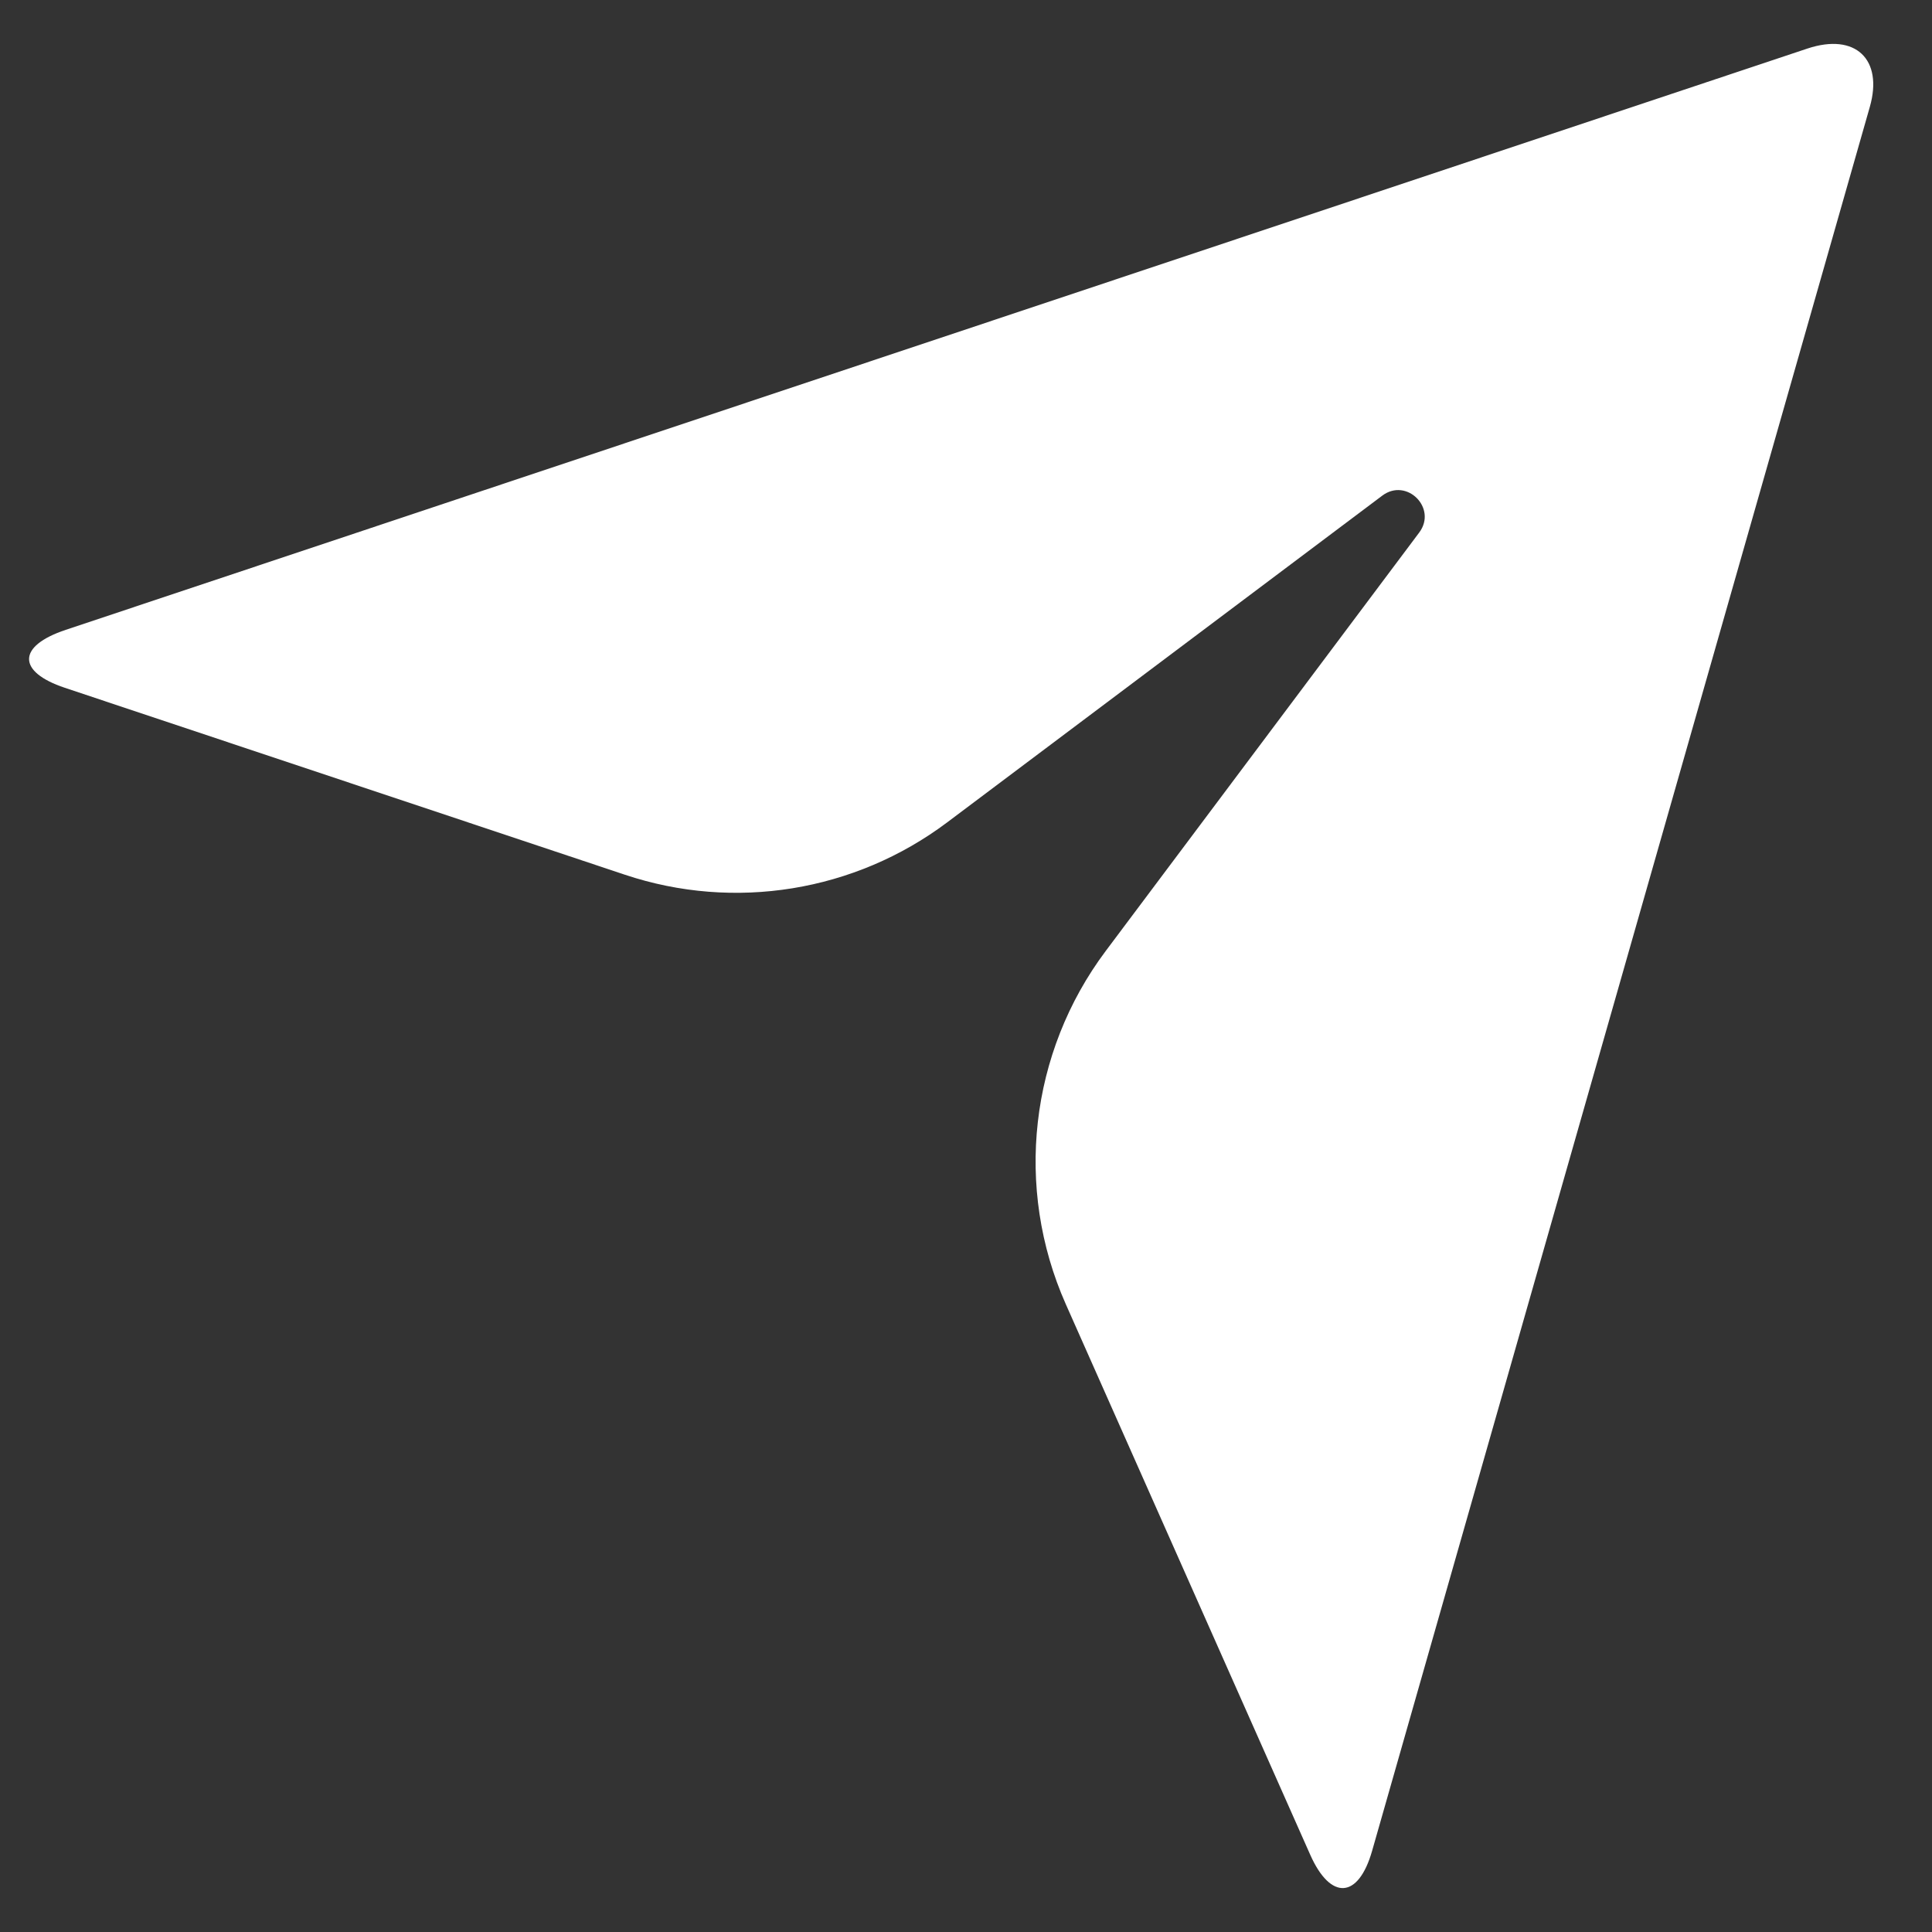 <svg width="22" height="22" viewBox="0 0 22 22" fill="none" xmlns="http://www.w3.org/2000/svg">
<rect x="0" y="0" width="22" height="22" fill="#333333" stroke="none"/>
<path id="Vector" d="M0.738 7.832C0.196 7.651 0.191 7.358 0.749 7.172L20.581 0.553C21.131 0.37 21.446 0.678 21.292 1.217L15.625 21.074C15.469 21.624 15.152 21.643 14.92 21.121L12.136 14.85C11.549 13.526 11.723 11.988 12.591 10.829L16.161 6.064C16.369 5.786 16.018 5.435 15.74 5.644L10.785 9.365C9.734 10.154 8.363 10.377 7.117 9.961L0.738 7.832Z" fill="white"/>
</svg>
